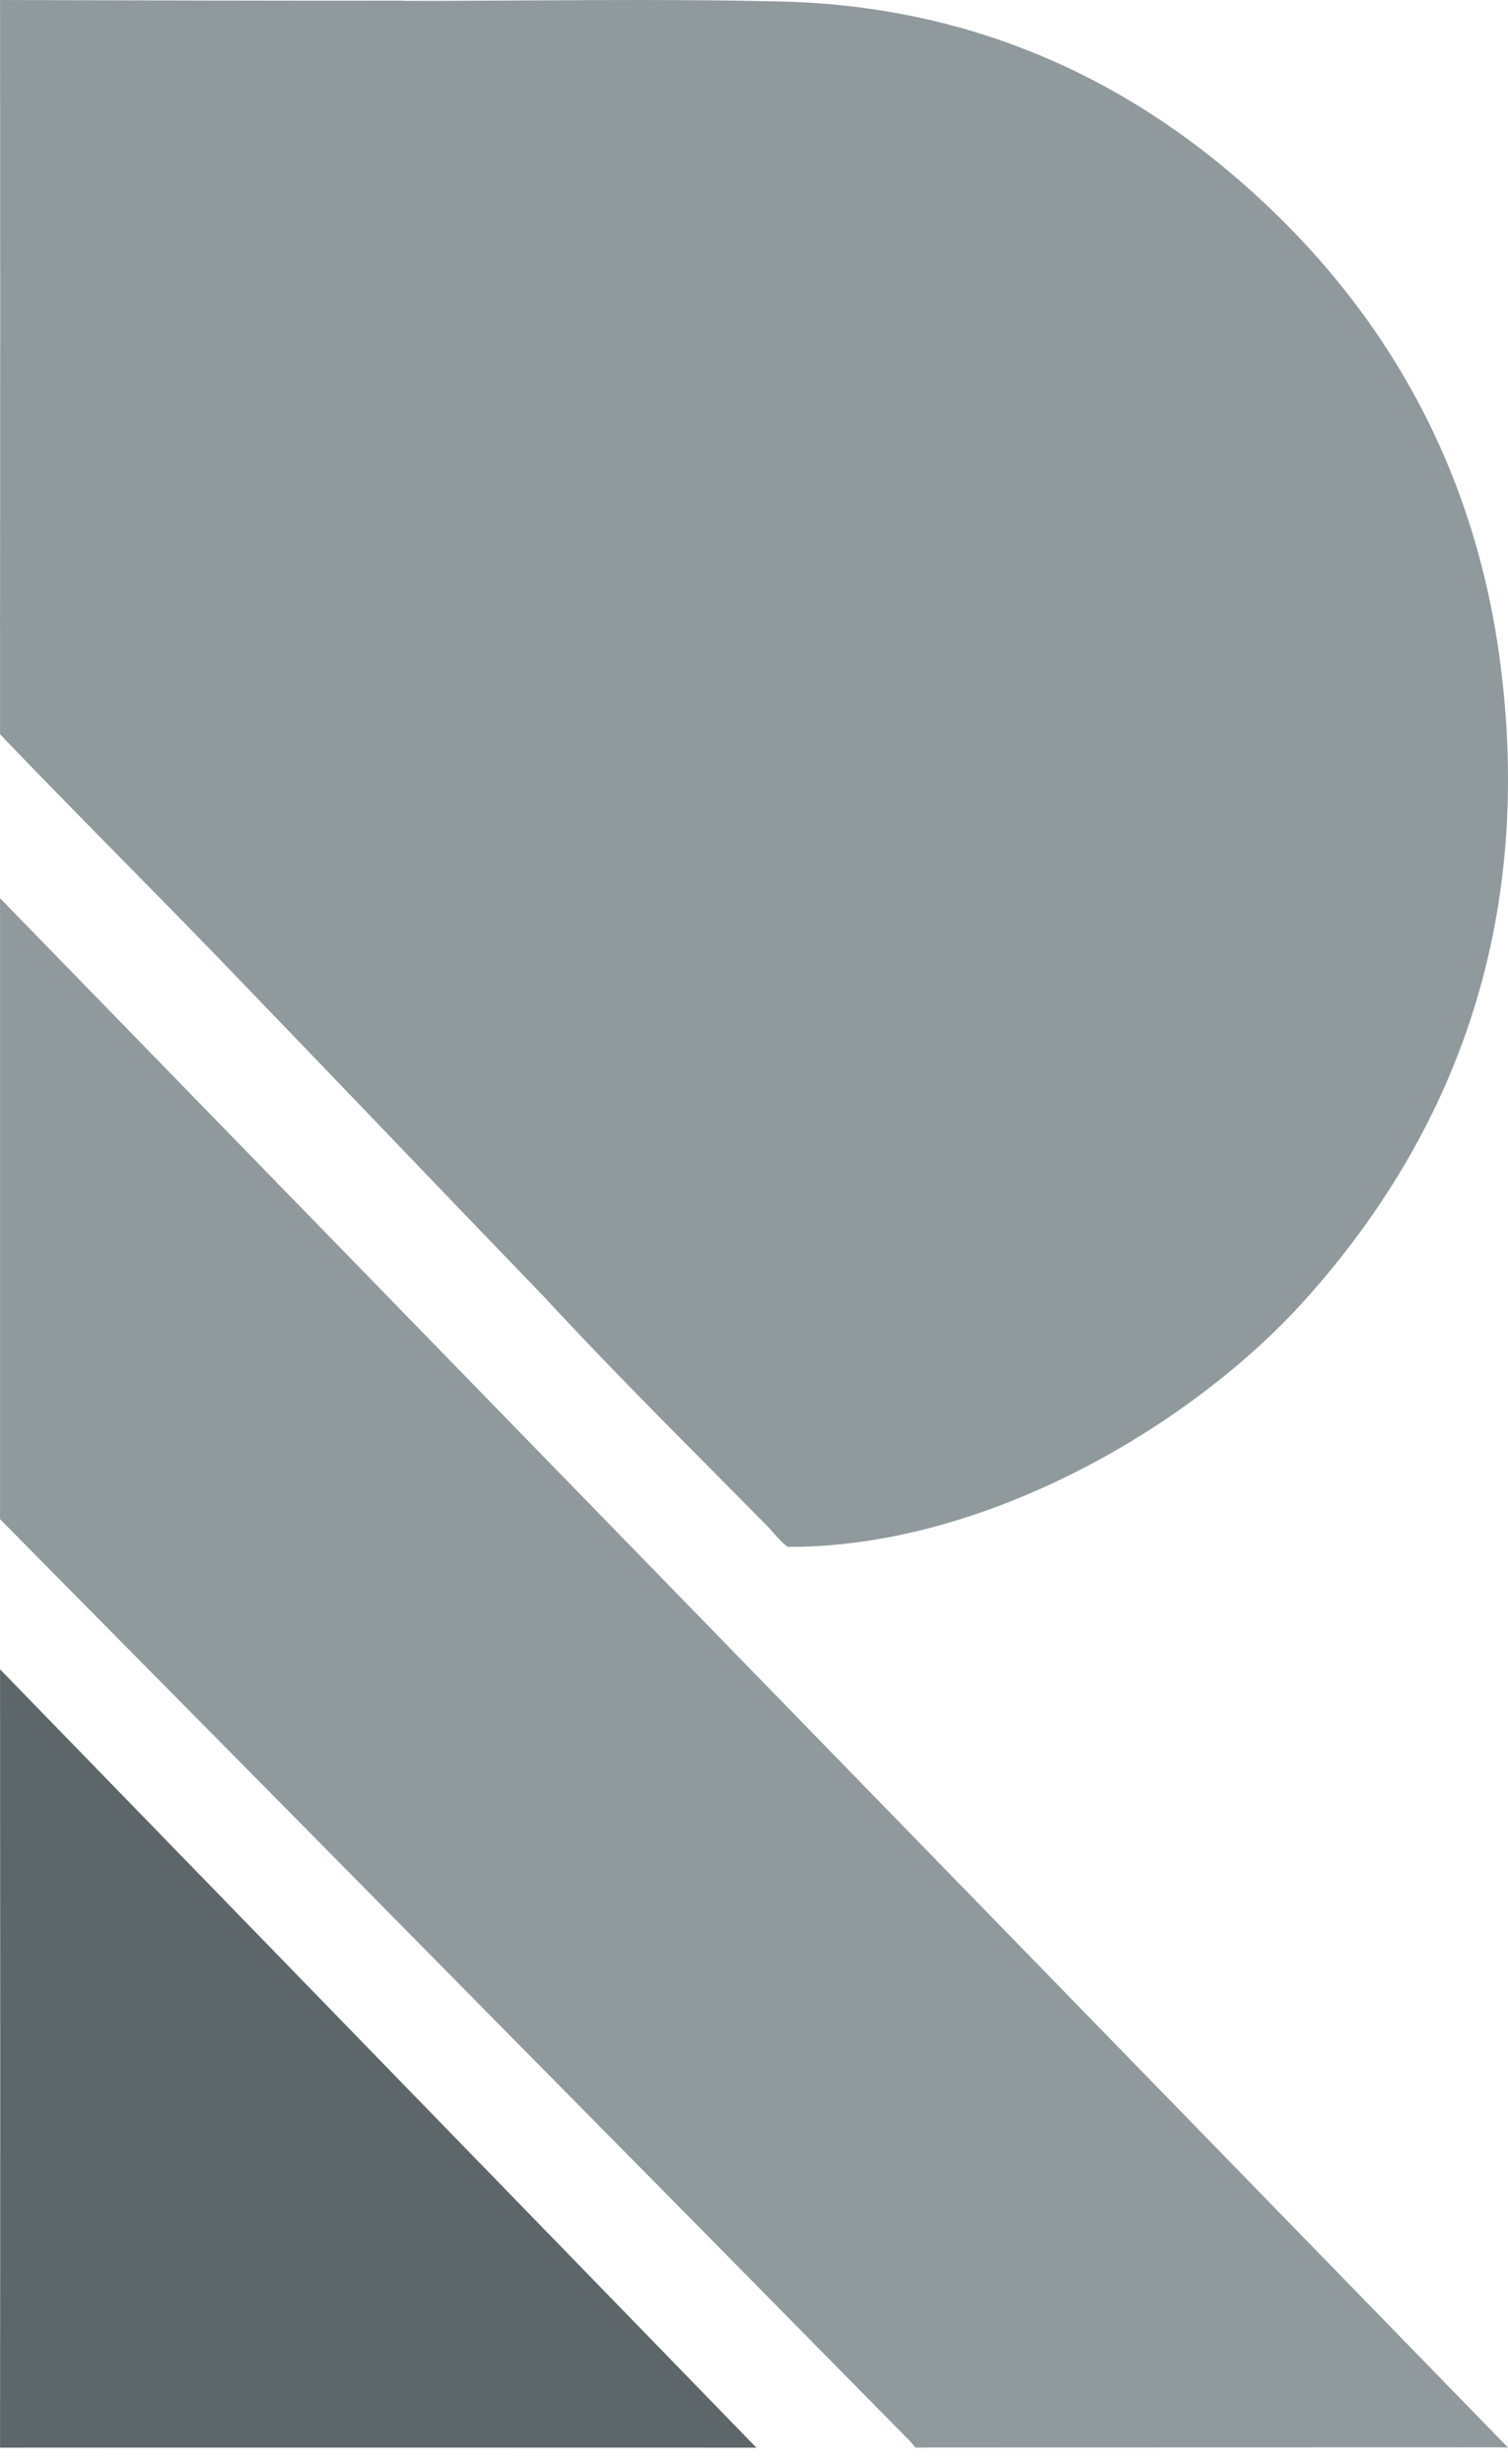 <svg width="30" height="49" viewBox="0 0 30 49" fill="none" xmlns="http://www.w3.org/2000/svg">
<path d="M8.038 0.018C10.542 0.018 13.048 -0.029 15.551 0.03C19.14 0.118 22.297 1.424 24.979 3.875C27.721 6.378 29.386 9.517 29.856 13.258C30.461 18.058 29.16 22.285 25.962 25.848C23.703 28.363 19.601 30.759 15.72 30.759C15.671 30.759 15.671 30.808 15.288 30.37C13.755 28.813 12.317 27.401 10.831 25.795C8.483 23.362 7.285 22.096 4.937 19.663C3.308 17.959 1.631 16.304 0.001 14.601C0.001 14.552 0.001 12.584 0.001 12.508C0.001 12.454 -0.002 12.33 0.001 12.265C0.005 8.251 0.005 4.061 0.001 0.049V8.53807e-07C2.628 0.007 5.411 0.017 8.038 0.013V0.018Z" fill="#909A9D"/>
<path d="M30 48.669C29.856 48.666 29.84 48.665 29.771 48.665C25.99 48.665 22.209 48.666 18.429 48.668C18.368 48.672 18.211 48.669 18.211 48.669C18.101 48.539 18.142 48.583 18.101 48.539C15.362 45.758 12.62 42.98 9.876 40.205L9.442 39.764C7.047 37.334 5.539 35.81 3.168 33.412C1.601 31.828 0.15 30.361 0.001 30.208V17.861L30 48.669Z" fill="#909A9D"/>
<path d="M0.001 33.194L15.048 48.671C10.154 48.671 4.895 48.667 0.001 48.671C0.001 48.671 0.001 48.623 0.001 48.311C0.007 43.255 0.004 38.248 0.001 33.194Z" fill="#5D6668"/>
</svg>
